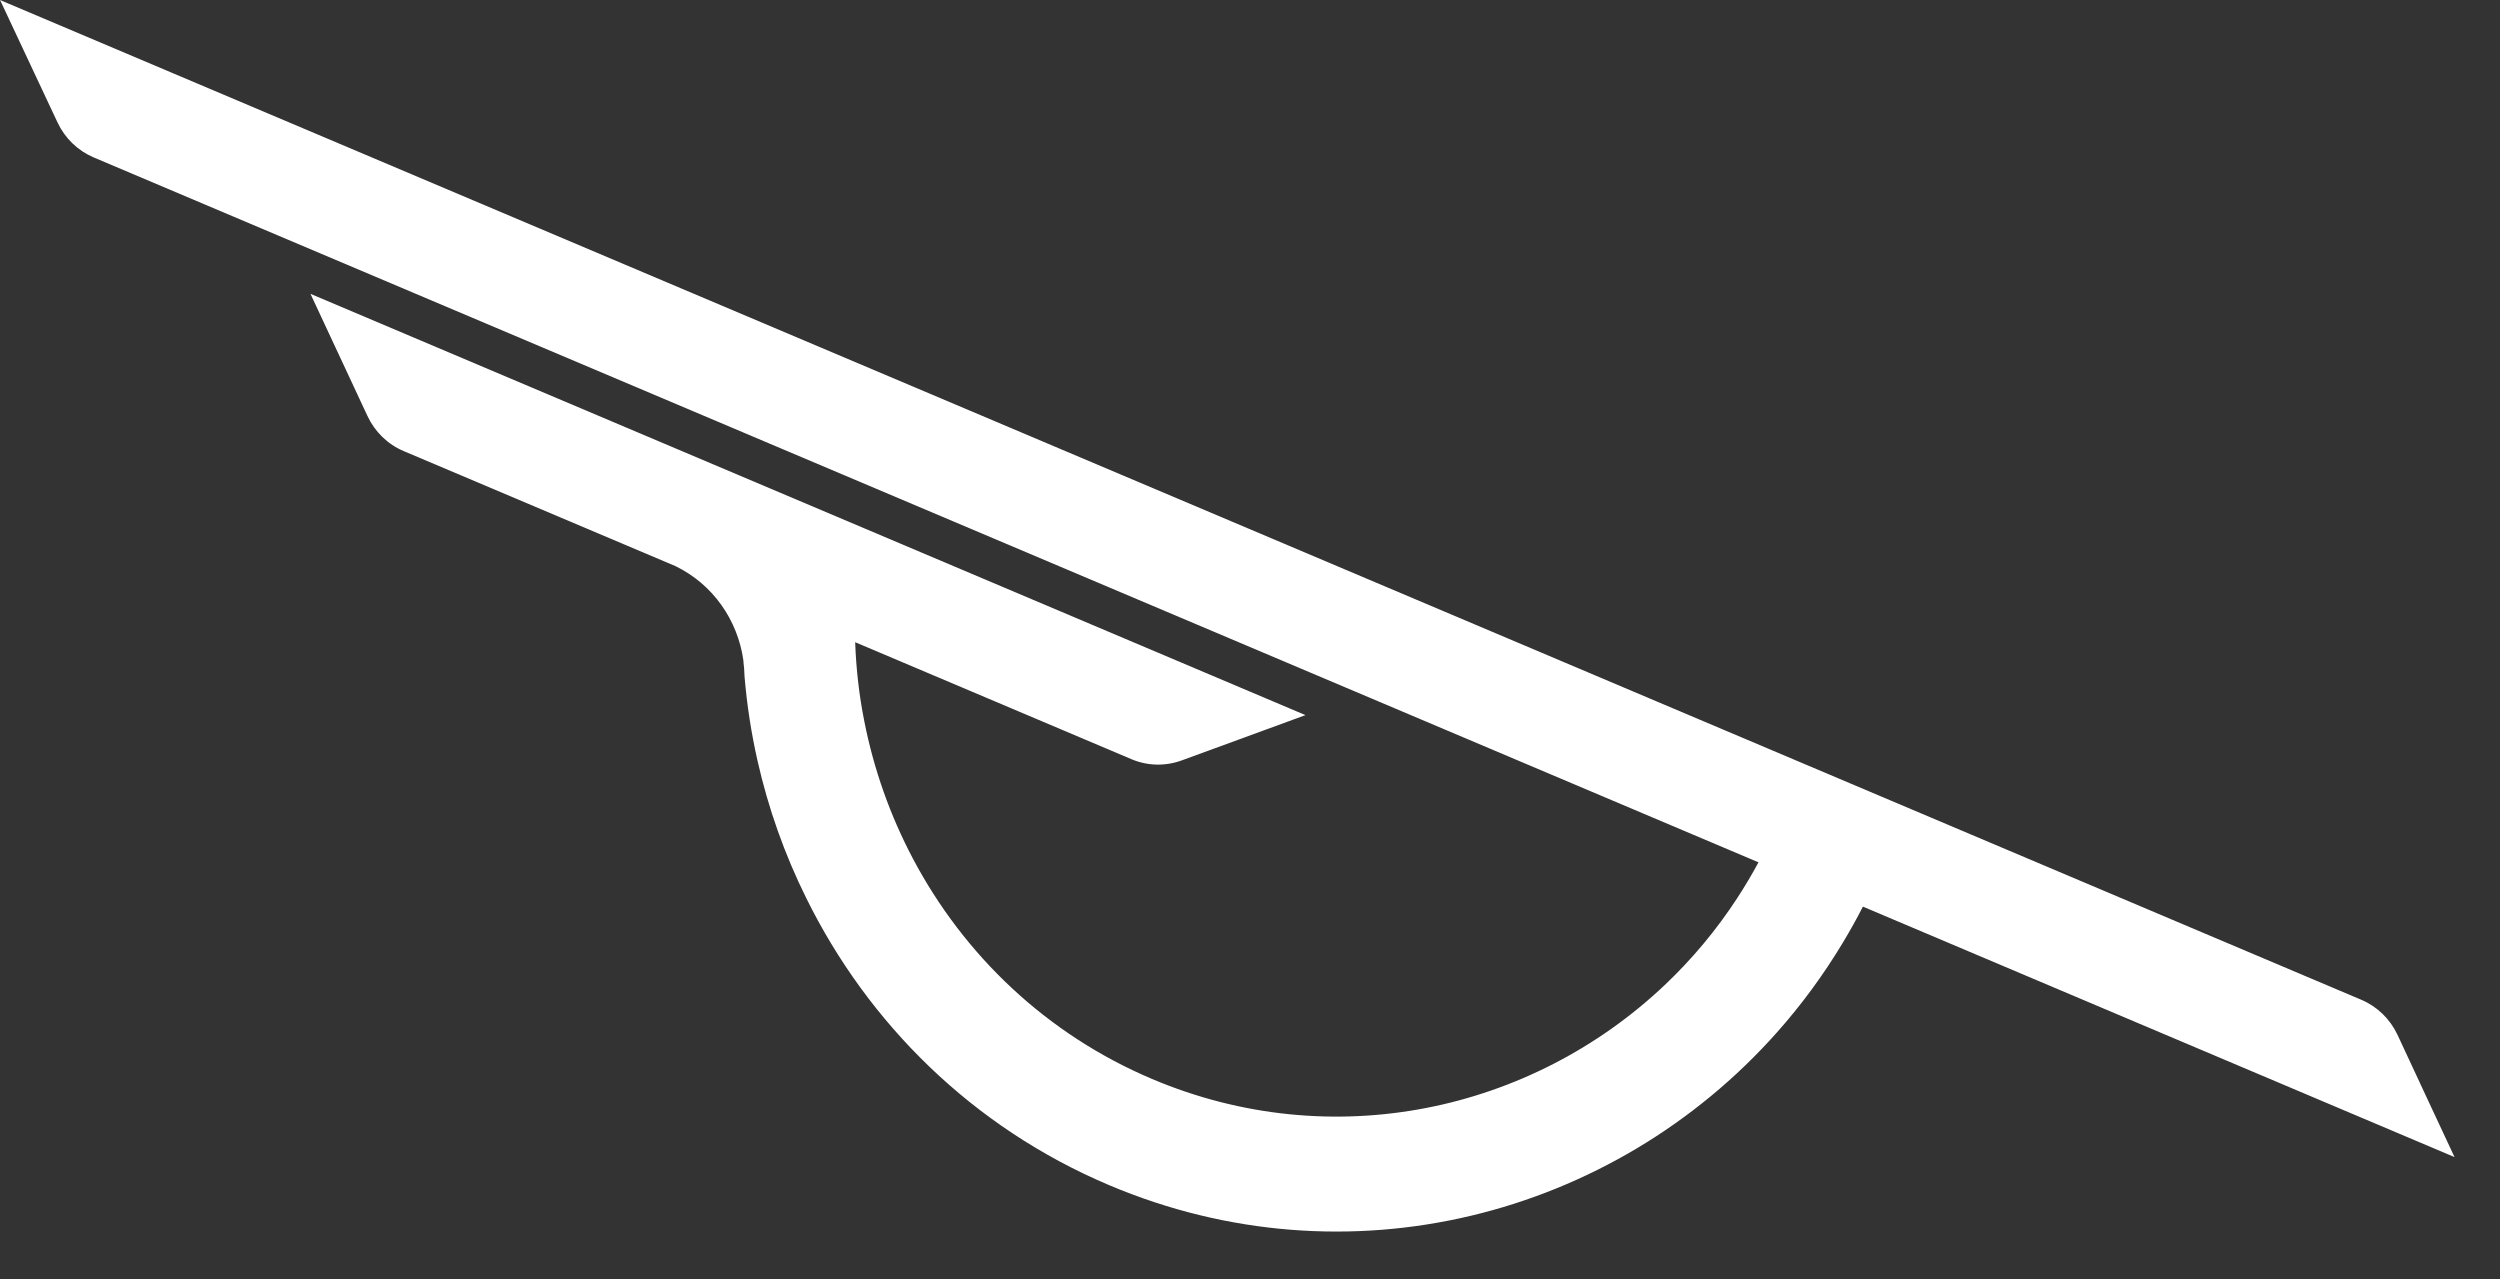 <svg width="43" height="22" viewBox="0 0 43 22" fill="none" xmlns="http://www.w3.org/2000/svg">
    <rect x="0" y="0" width="43" height="22" fill="#333333" stroke="none"/>
    <path
        d="M41.628 18.638L41.237 17.799C41.109 17.526 40.887 17.311 40.612 17.195L0 0L0.029 0.06L0.594 1.264L0.989 2.105C1.116 2.378 1.339 2.592 1.612 2.708L30.246 14.832C30.132 15.043 30.011 15.247 29.882 15.445C29.52 16 29.101 16.5 28.634 16.942C26.332 19.123 22.908 19.867 19.817 18.559C17.989 17.785 16.577 16.421 15.704 14.772C15.312 14.031 15.029 13.233 14.866 12.405C14.777 11.96 14.725 11.505 14.709 11.046L19.461 13.058C19.736 13.175 20.044 13.182 20.326 13.079L22.454 12.3L5.34 5.054L6.32 7.154C6.447 7.427 6.669 7.643 6.944 7.759L11.615 9.736C12.266 10.051 12.689 10.67 12.786 11.357C12.786 11.367 12.786 11.378 12.788 11.389C12.788 11.389 12.788 11.39 12.788 11.392C12.797 11.466 12.804 11.54 12.805 11.615C12.805 11.617 12.805 11.618 12.805 11.62C12.805 11.629 12.807 11.638 12.807 11.647C12.848 12.13 12.922 12.609 13.028 13.079C13.213 13.9 13.495 14.696 13.867 15.446C14.929 17.599 16.723 19.388 19.076 20.384C23.172 22.119 27.743 20.931 30.562 17.759C30.982 17.287 31.362 16.771 31.697 16.214C31.818 16.012 31.934 15.806 32.042 15.594L42.218 19.902L41.628 18.639V18.638Z"
        fill="white" />
</svg>